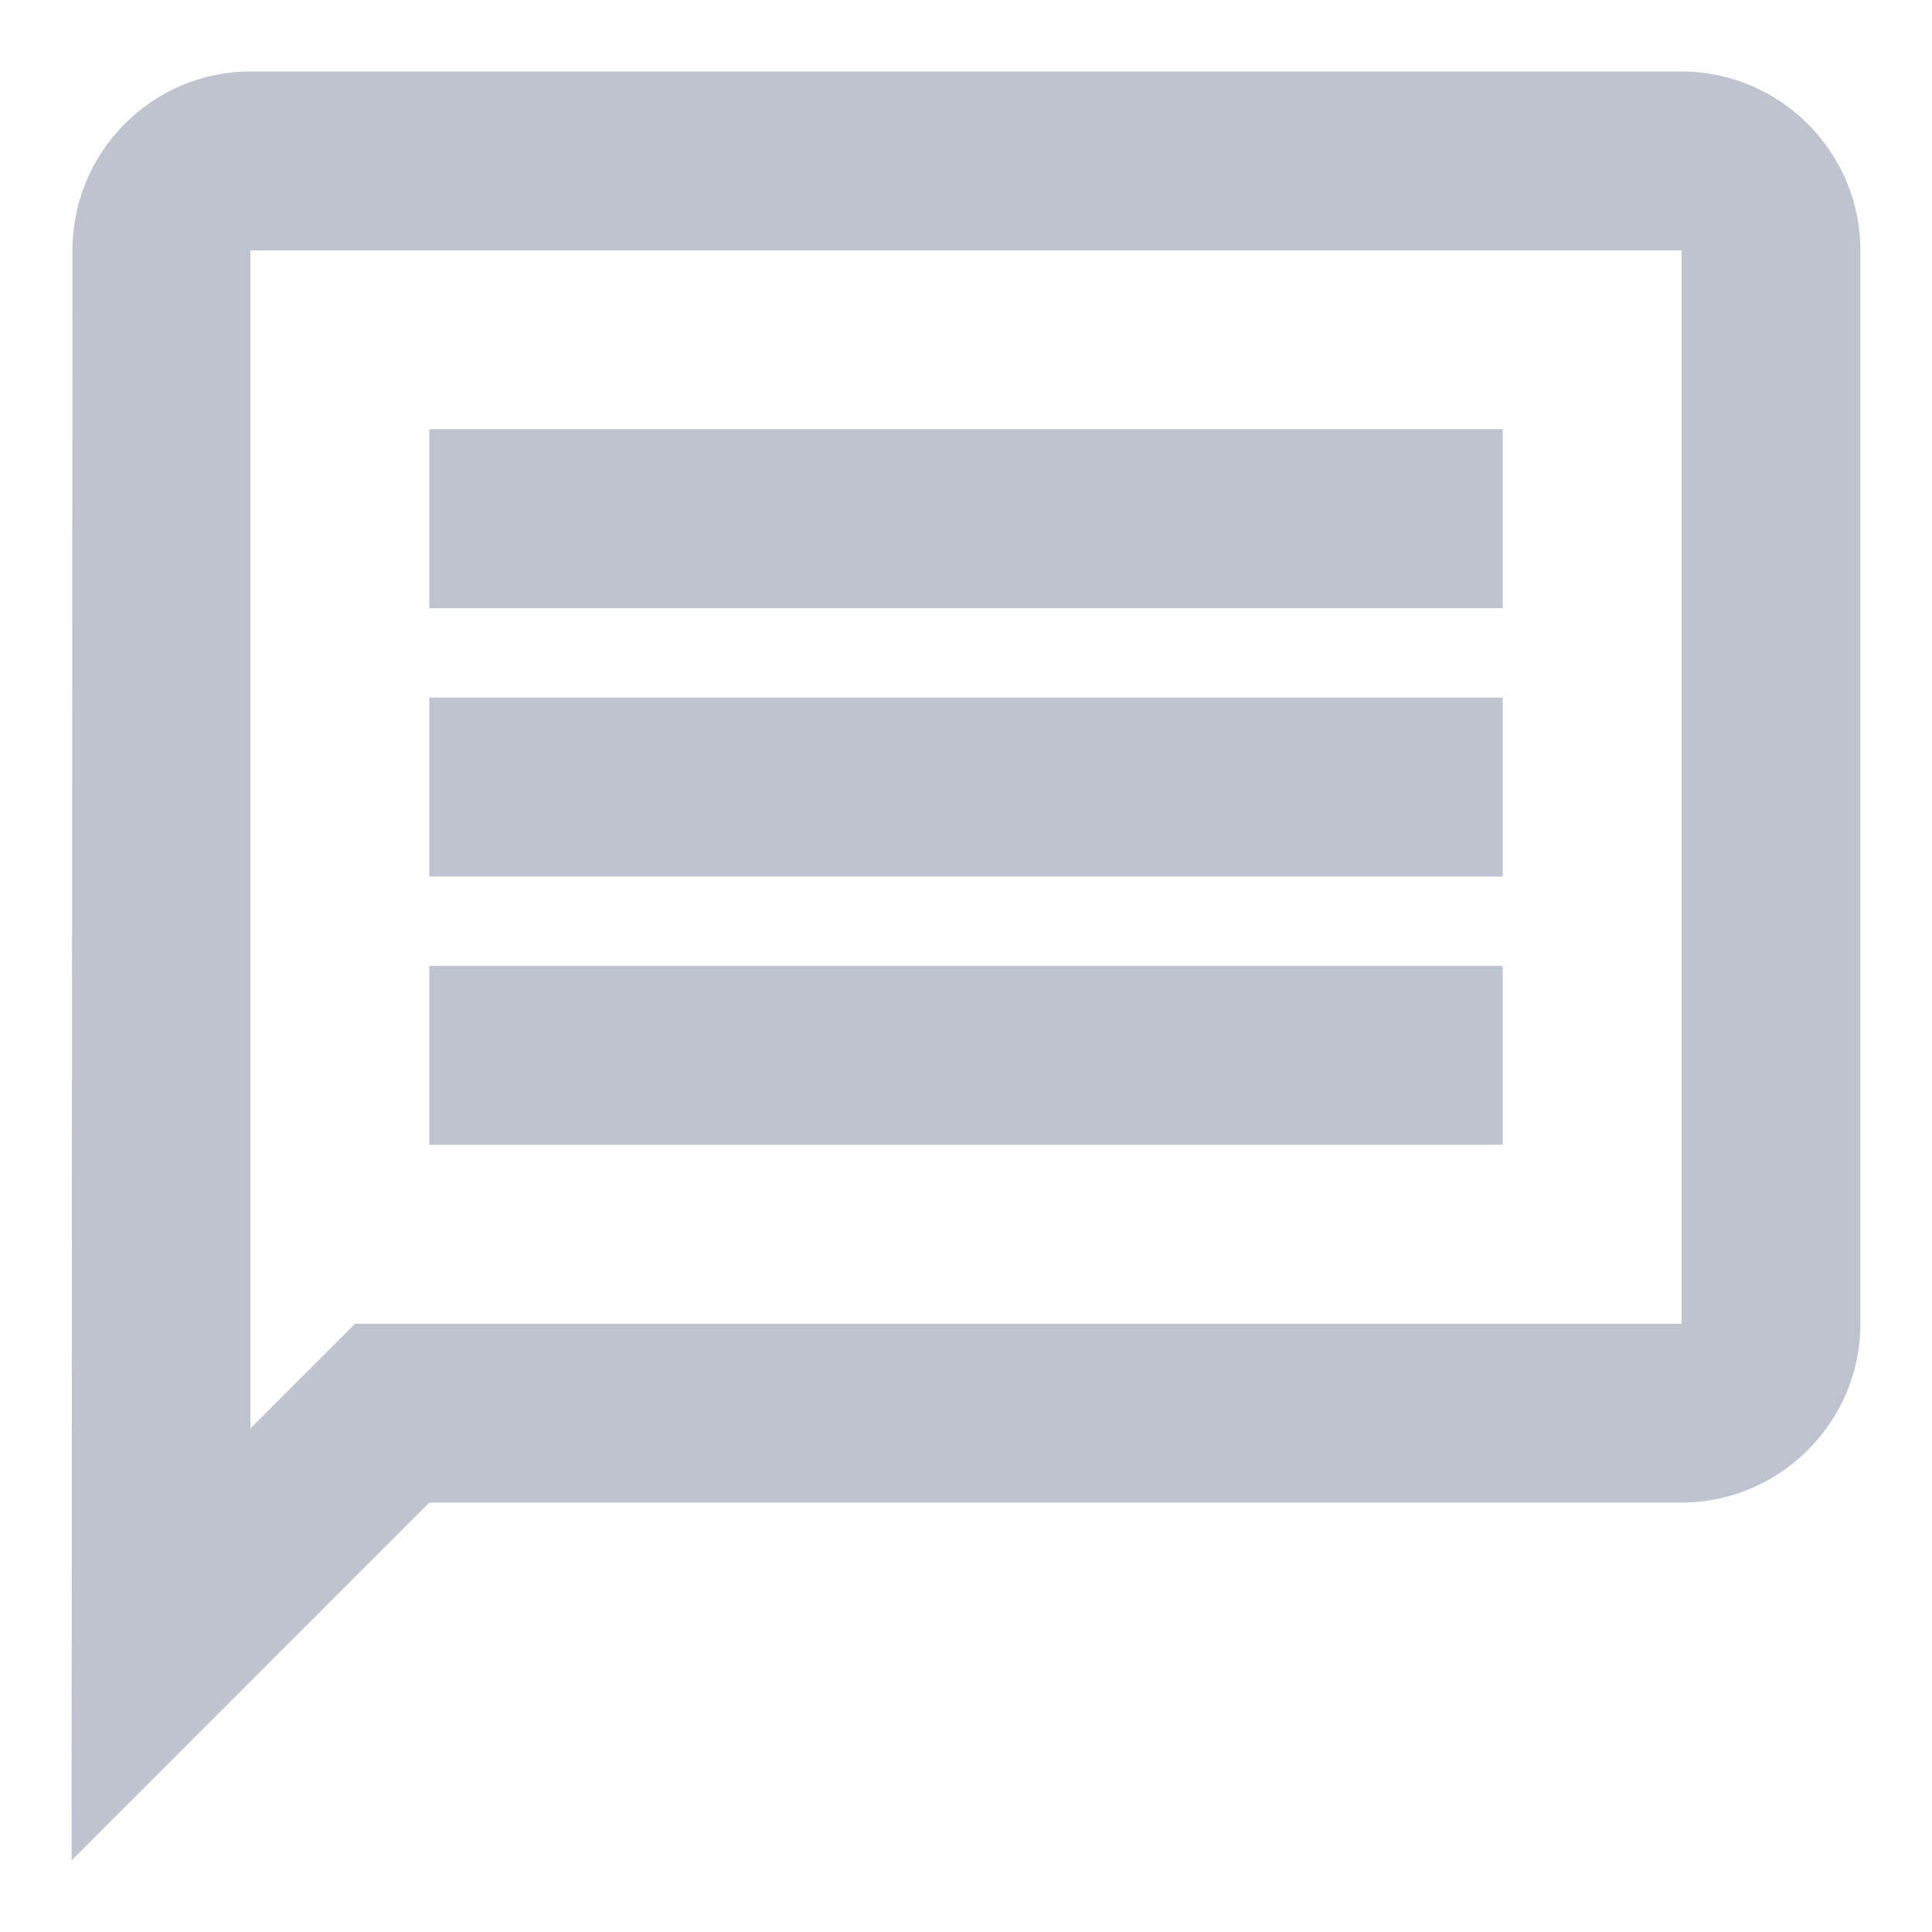 <svg width="18" height="18" viewBox="0 0 18 18" fill="none" xmlns="http://www.w3.org/2000/svg">
<path d="M2.333 2.333H15.667V12.333H3.308L2.333 13.308V2.333ZM2.333 0.666C1.417 0.666 0.675 1.416 0.675 2.333L0.667 17.333L4 13.999H15.667C16.583 13.999 17.333 13.249 17.333 12.333V2.333C17.333 1.416 16.583 0.666 15.667 0.666H2.333ZM4 8.999H14V10.666H4V8.999ZM4 6.499H14V8.166H4V6.499ZM4 3.999H14V5.666H4V3.999Z" fill="#BDC4CD"/>
</svg>
